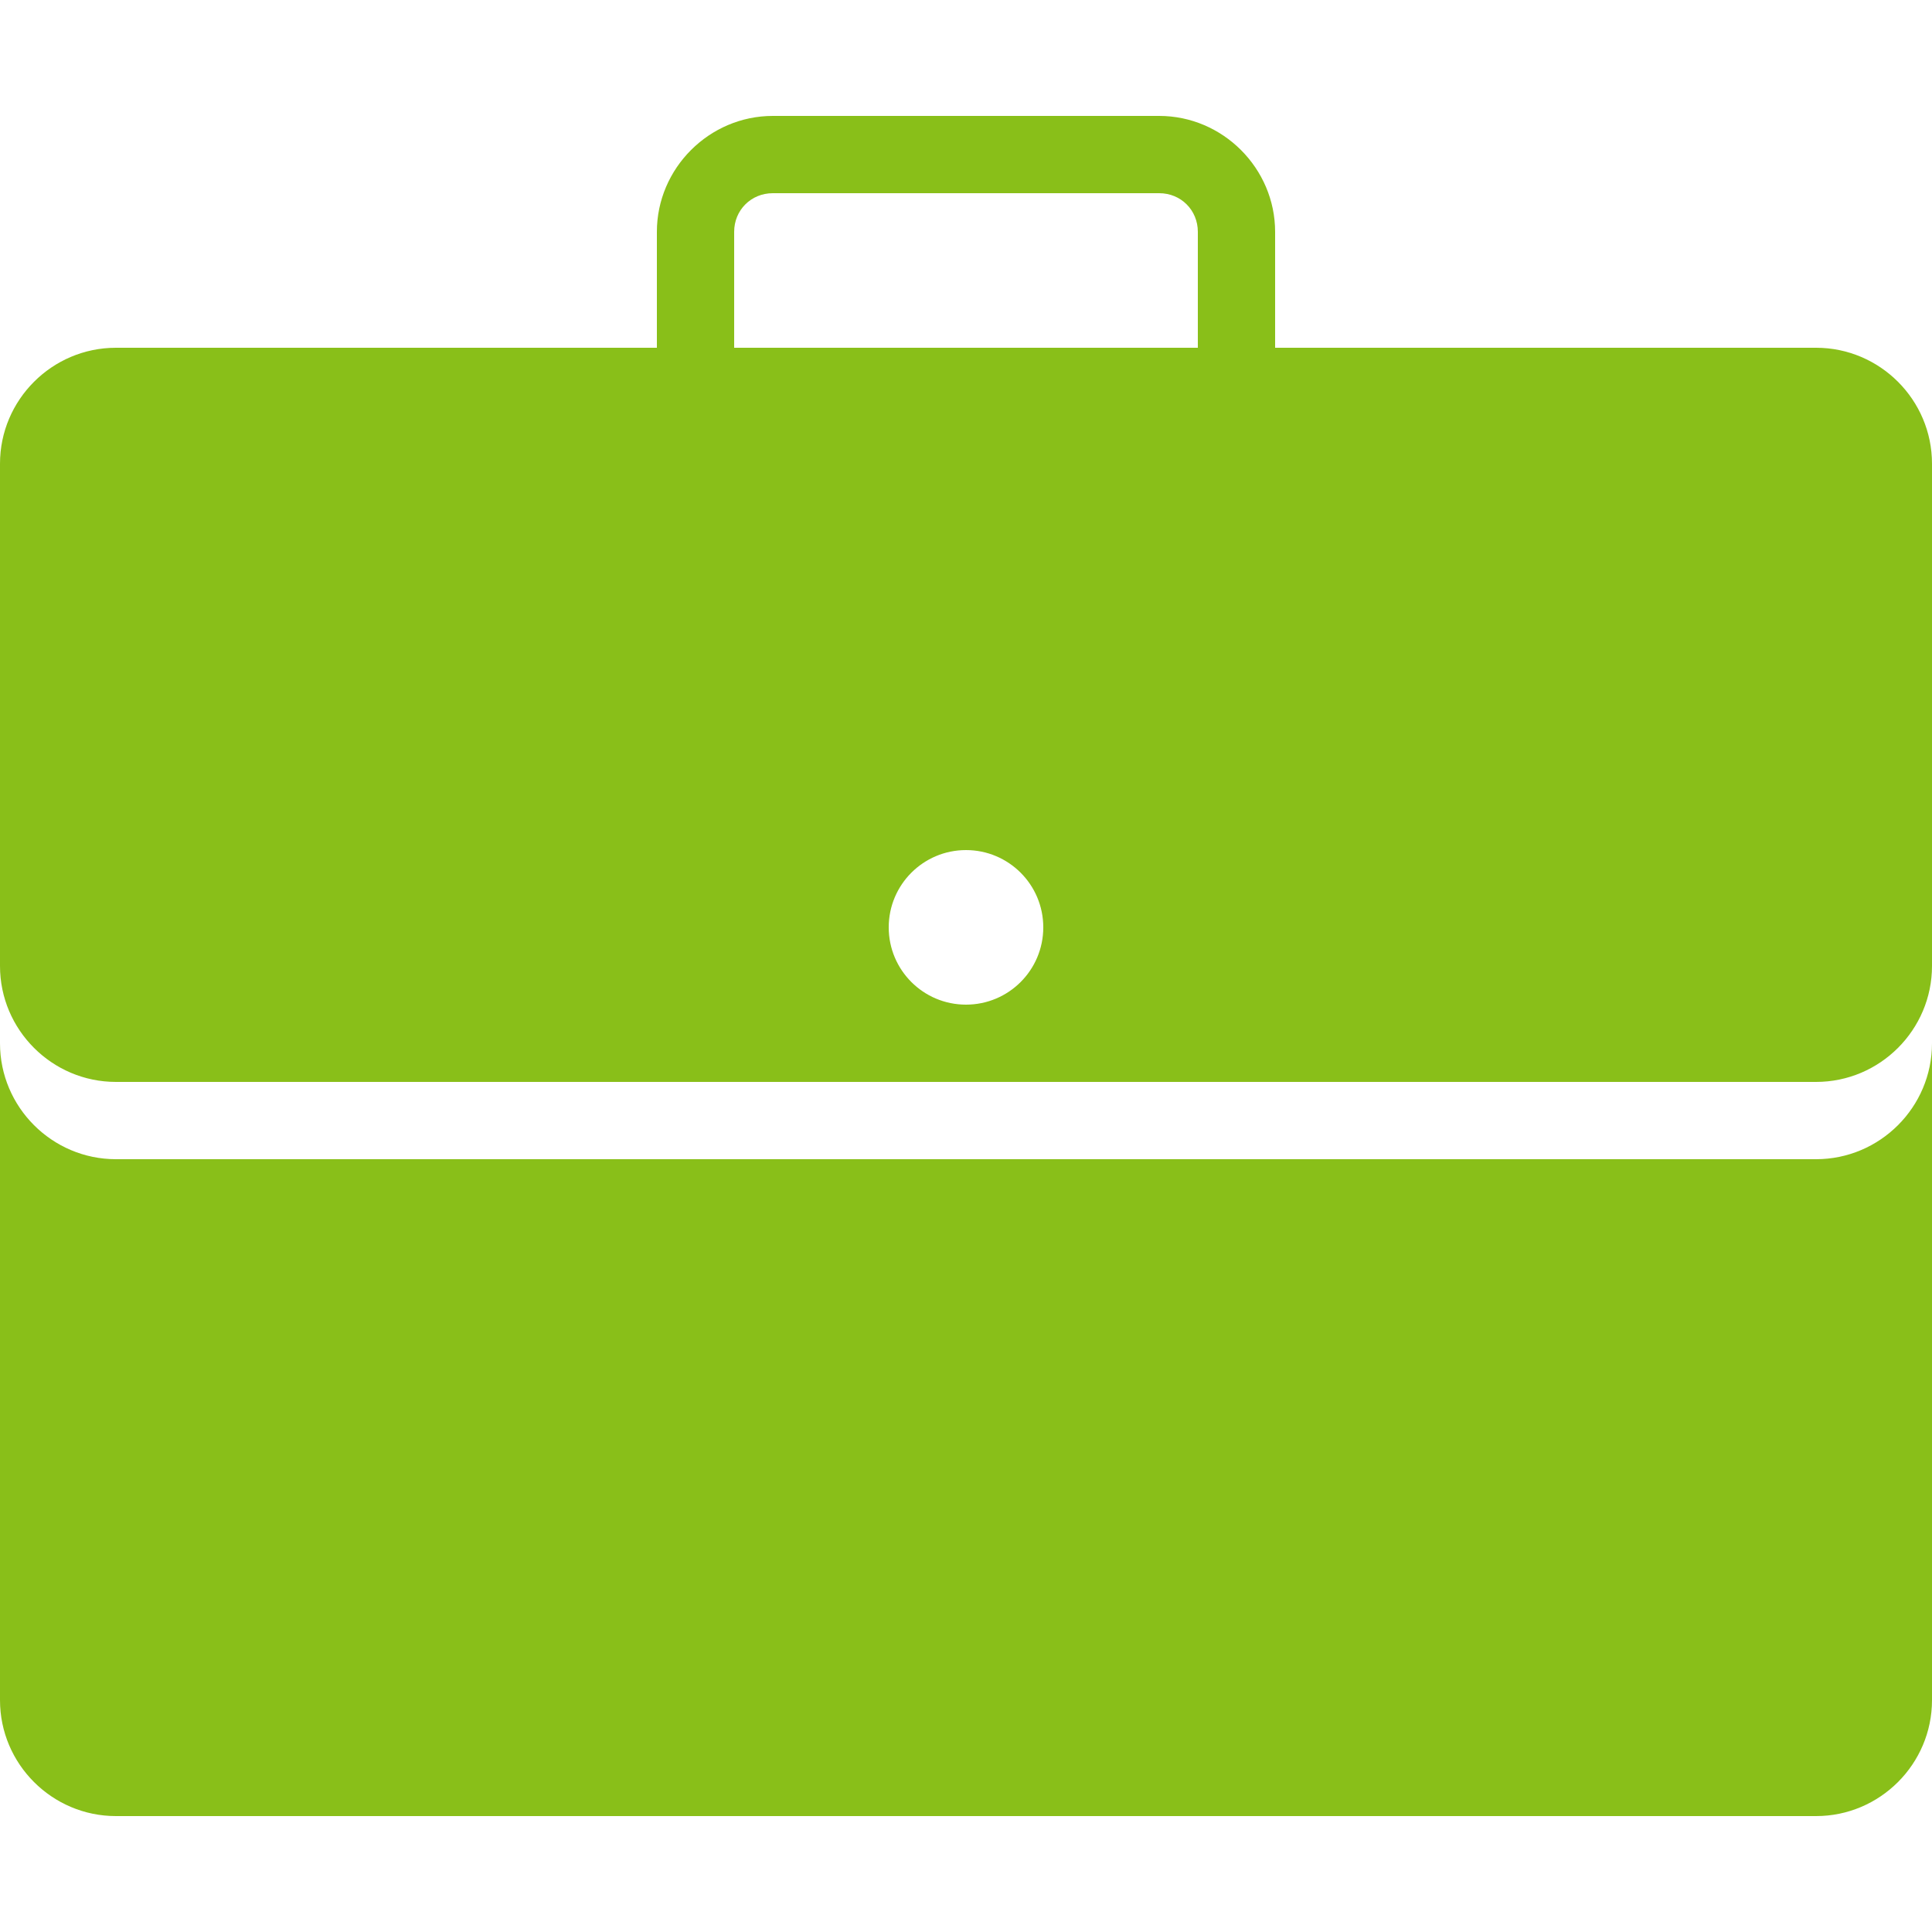 <svg xmlns="http://www.w3.org/2000/svg" xmlns:xlink="http://www.w3.org/1999/xlink" viewBox="0,0,256,256" width="50px" height="50px" fill-rule="nonzero"><g fill="#89bf19" fill-rule="nonzero" stroke="none" stroke-width="1" stroke-linecap="butt" stroke-linejoin="miter" stroke-miterlimit="10" stroke-dasharray="" stroke-dashoffset="0" font-family="none" font-weight="none" font-size="none" text-anchor="none" style="mix-blend-mode: normal"><g transform="scale(5.12,5.12)"><path d="M20,3c-1.645,0 -3,1.355 -3,3v3h-14c-1.652,0 -3,1.348 -3,3v13c0,1.652 1.348,3 3,3h44c1.652,0 3,-1.348 3,-3v-13c0,-1.652 -1.348,-3 -3,-3h-14v-3c0,-1.645 -1.355,-3 -3,-3zM20,5h10c0.562,0 1,0.438 1,1v3h-12v-3c0,-0.562 0.438,-1 1,-1zM25,22c1.105,0 2,0.895 2,2c0,1.105 -0.895,2 -2,2c-1.105,0 -2,-0.895 -2,-2c0,-1.105 0.895,-2 2,-2zM0,27v17c0,1.652 1.348,3 3,3h44c1.652,0 3,-1.348 3,-3v-17c0,1.652 -1.348,3 -3,3h-44c-1.652,0 -3,-1.348 -3,-3z"></path></g></g></svg>
